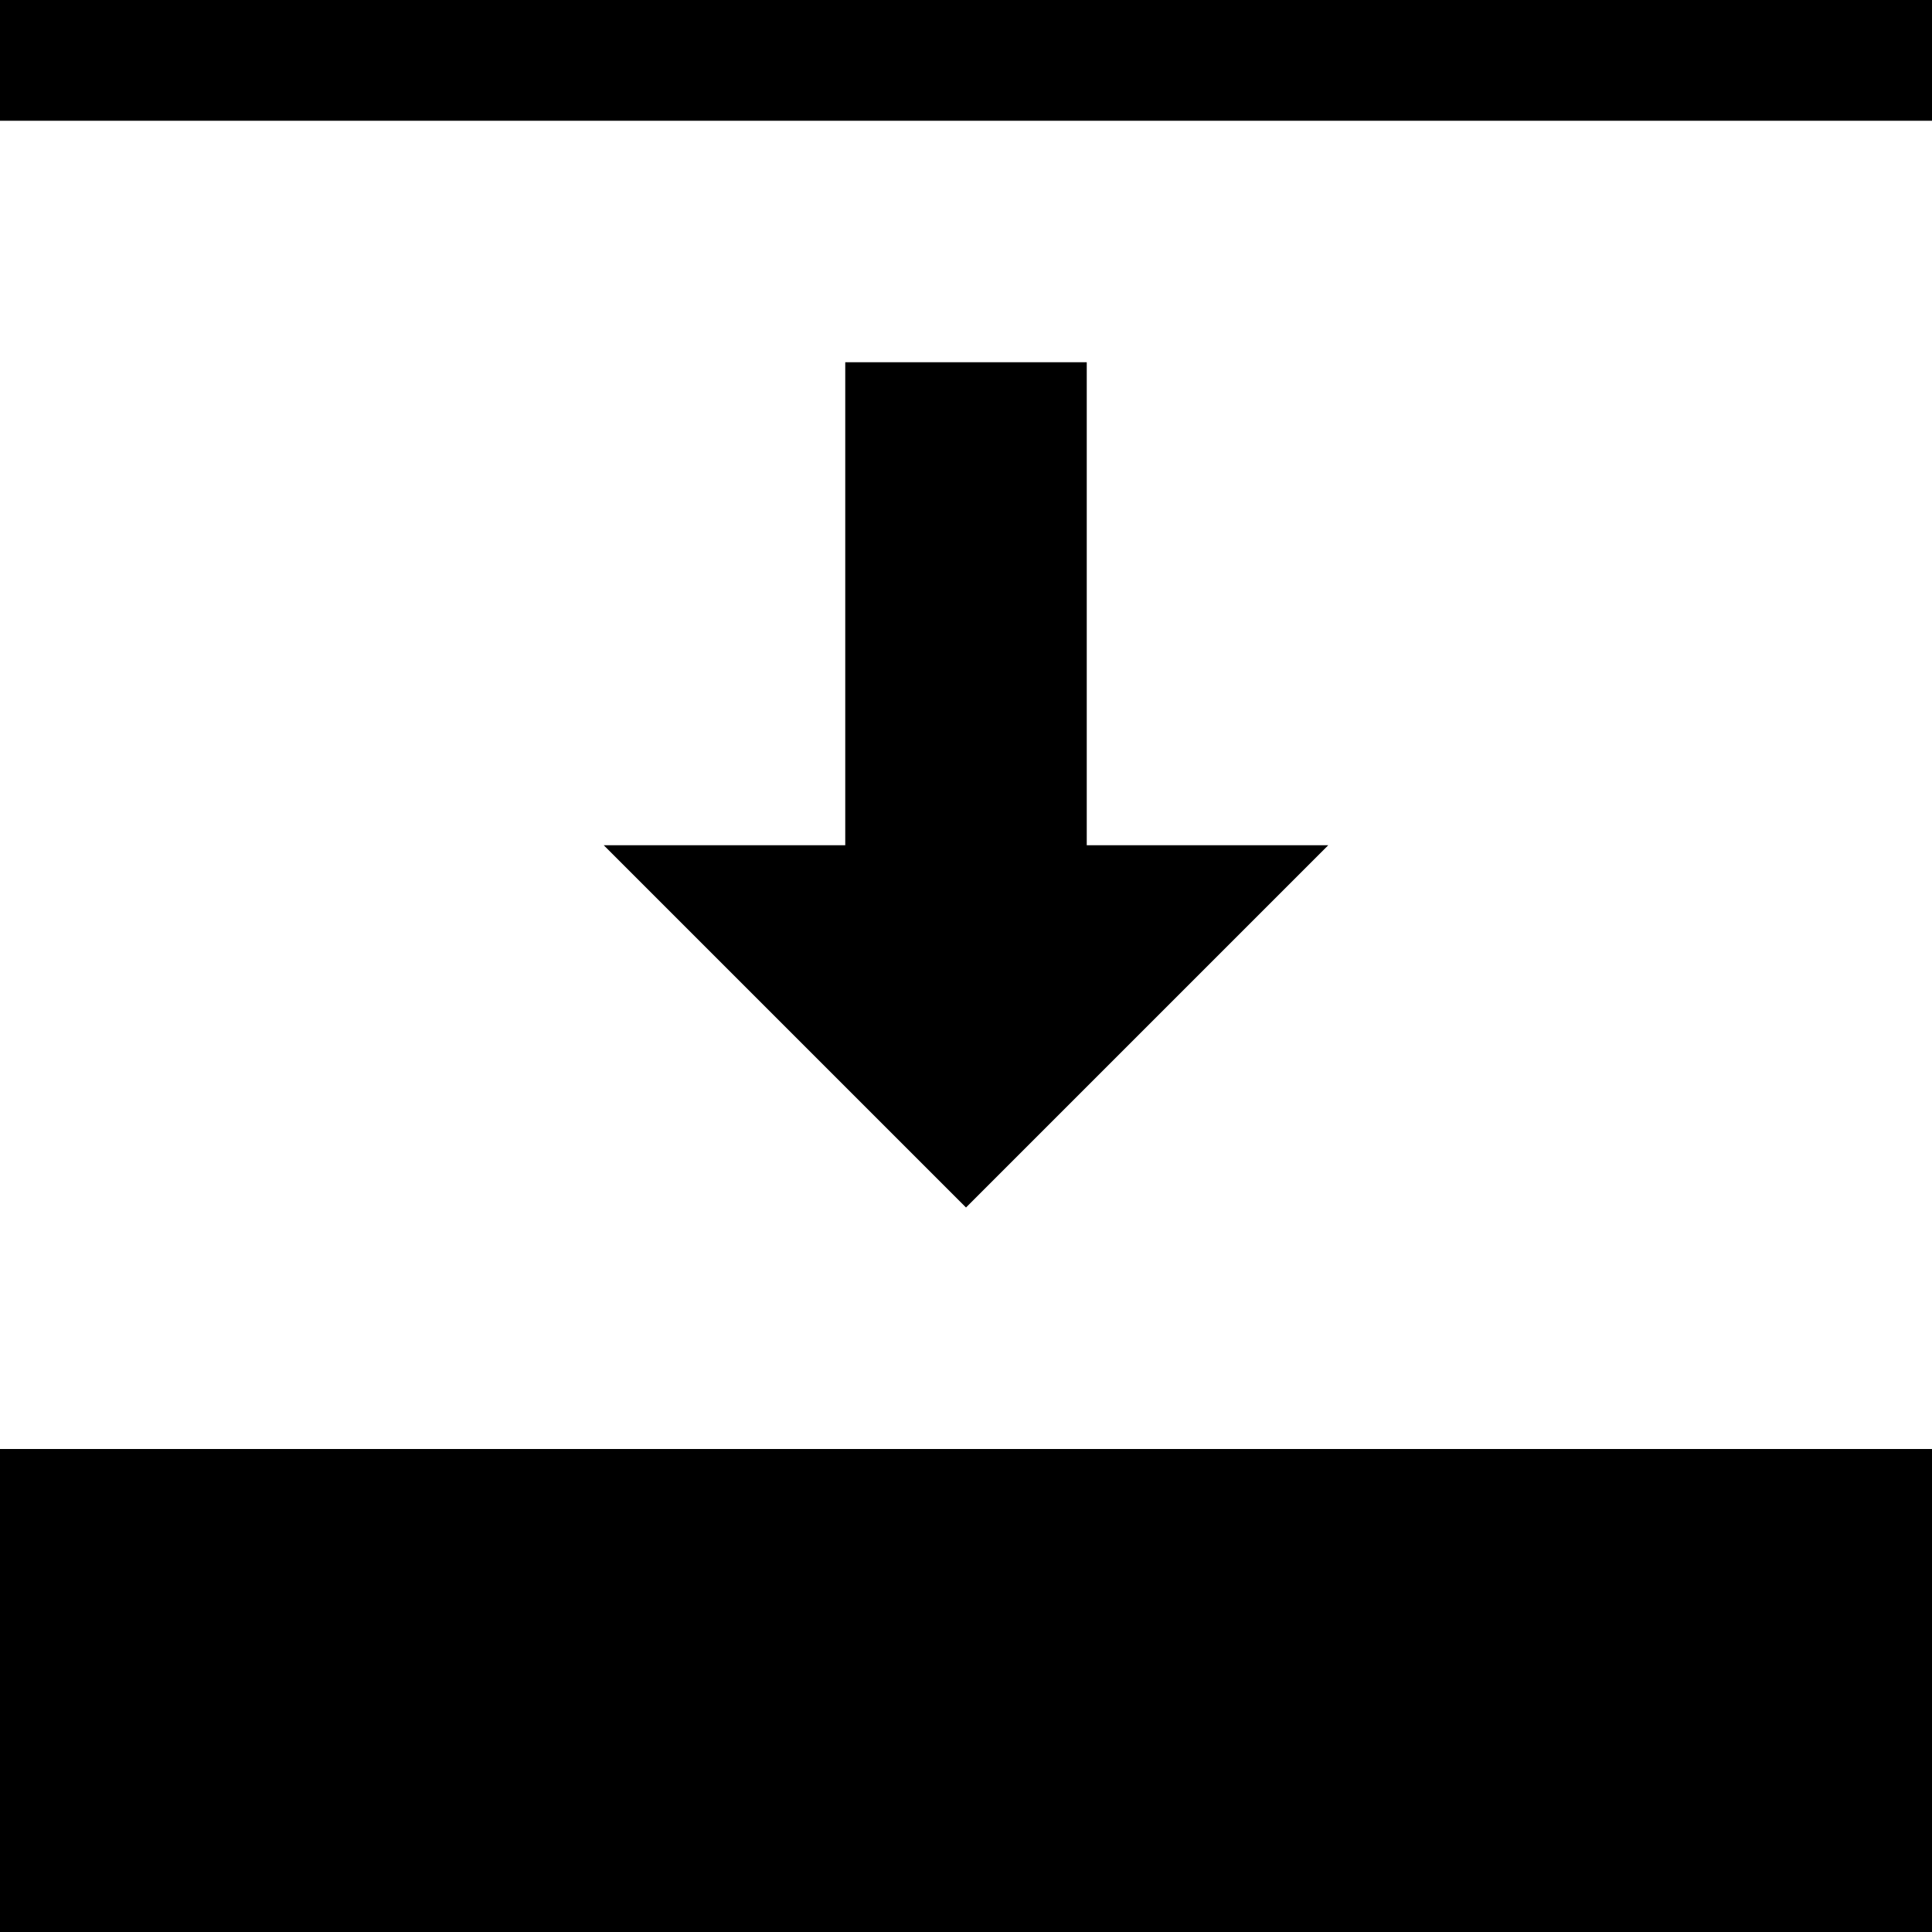 <svg xmlns="http://www.w3.org/2000/svg" version="1.1" data-icon="expand-down" width="16" height="16" data-container-transform="scale(1 1 ) rotate(90 8 8 ) translate(0 )" viewBox="0 0 16 16">
  <g>
    <path d="M0 0v1h16v-1h-16zm7 3v4h-2l3 3 3-3h-2v-4h-2zm-7 9v4h16v-4h-16z" />
  </g>
</svg>